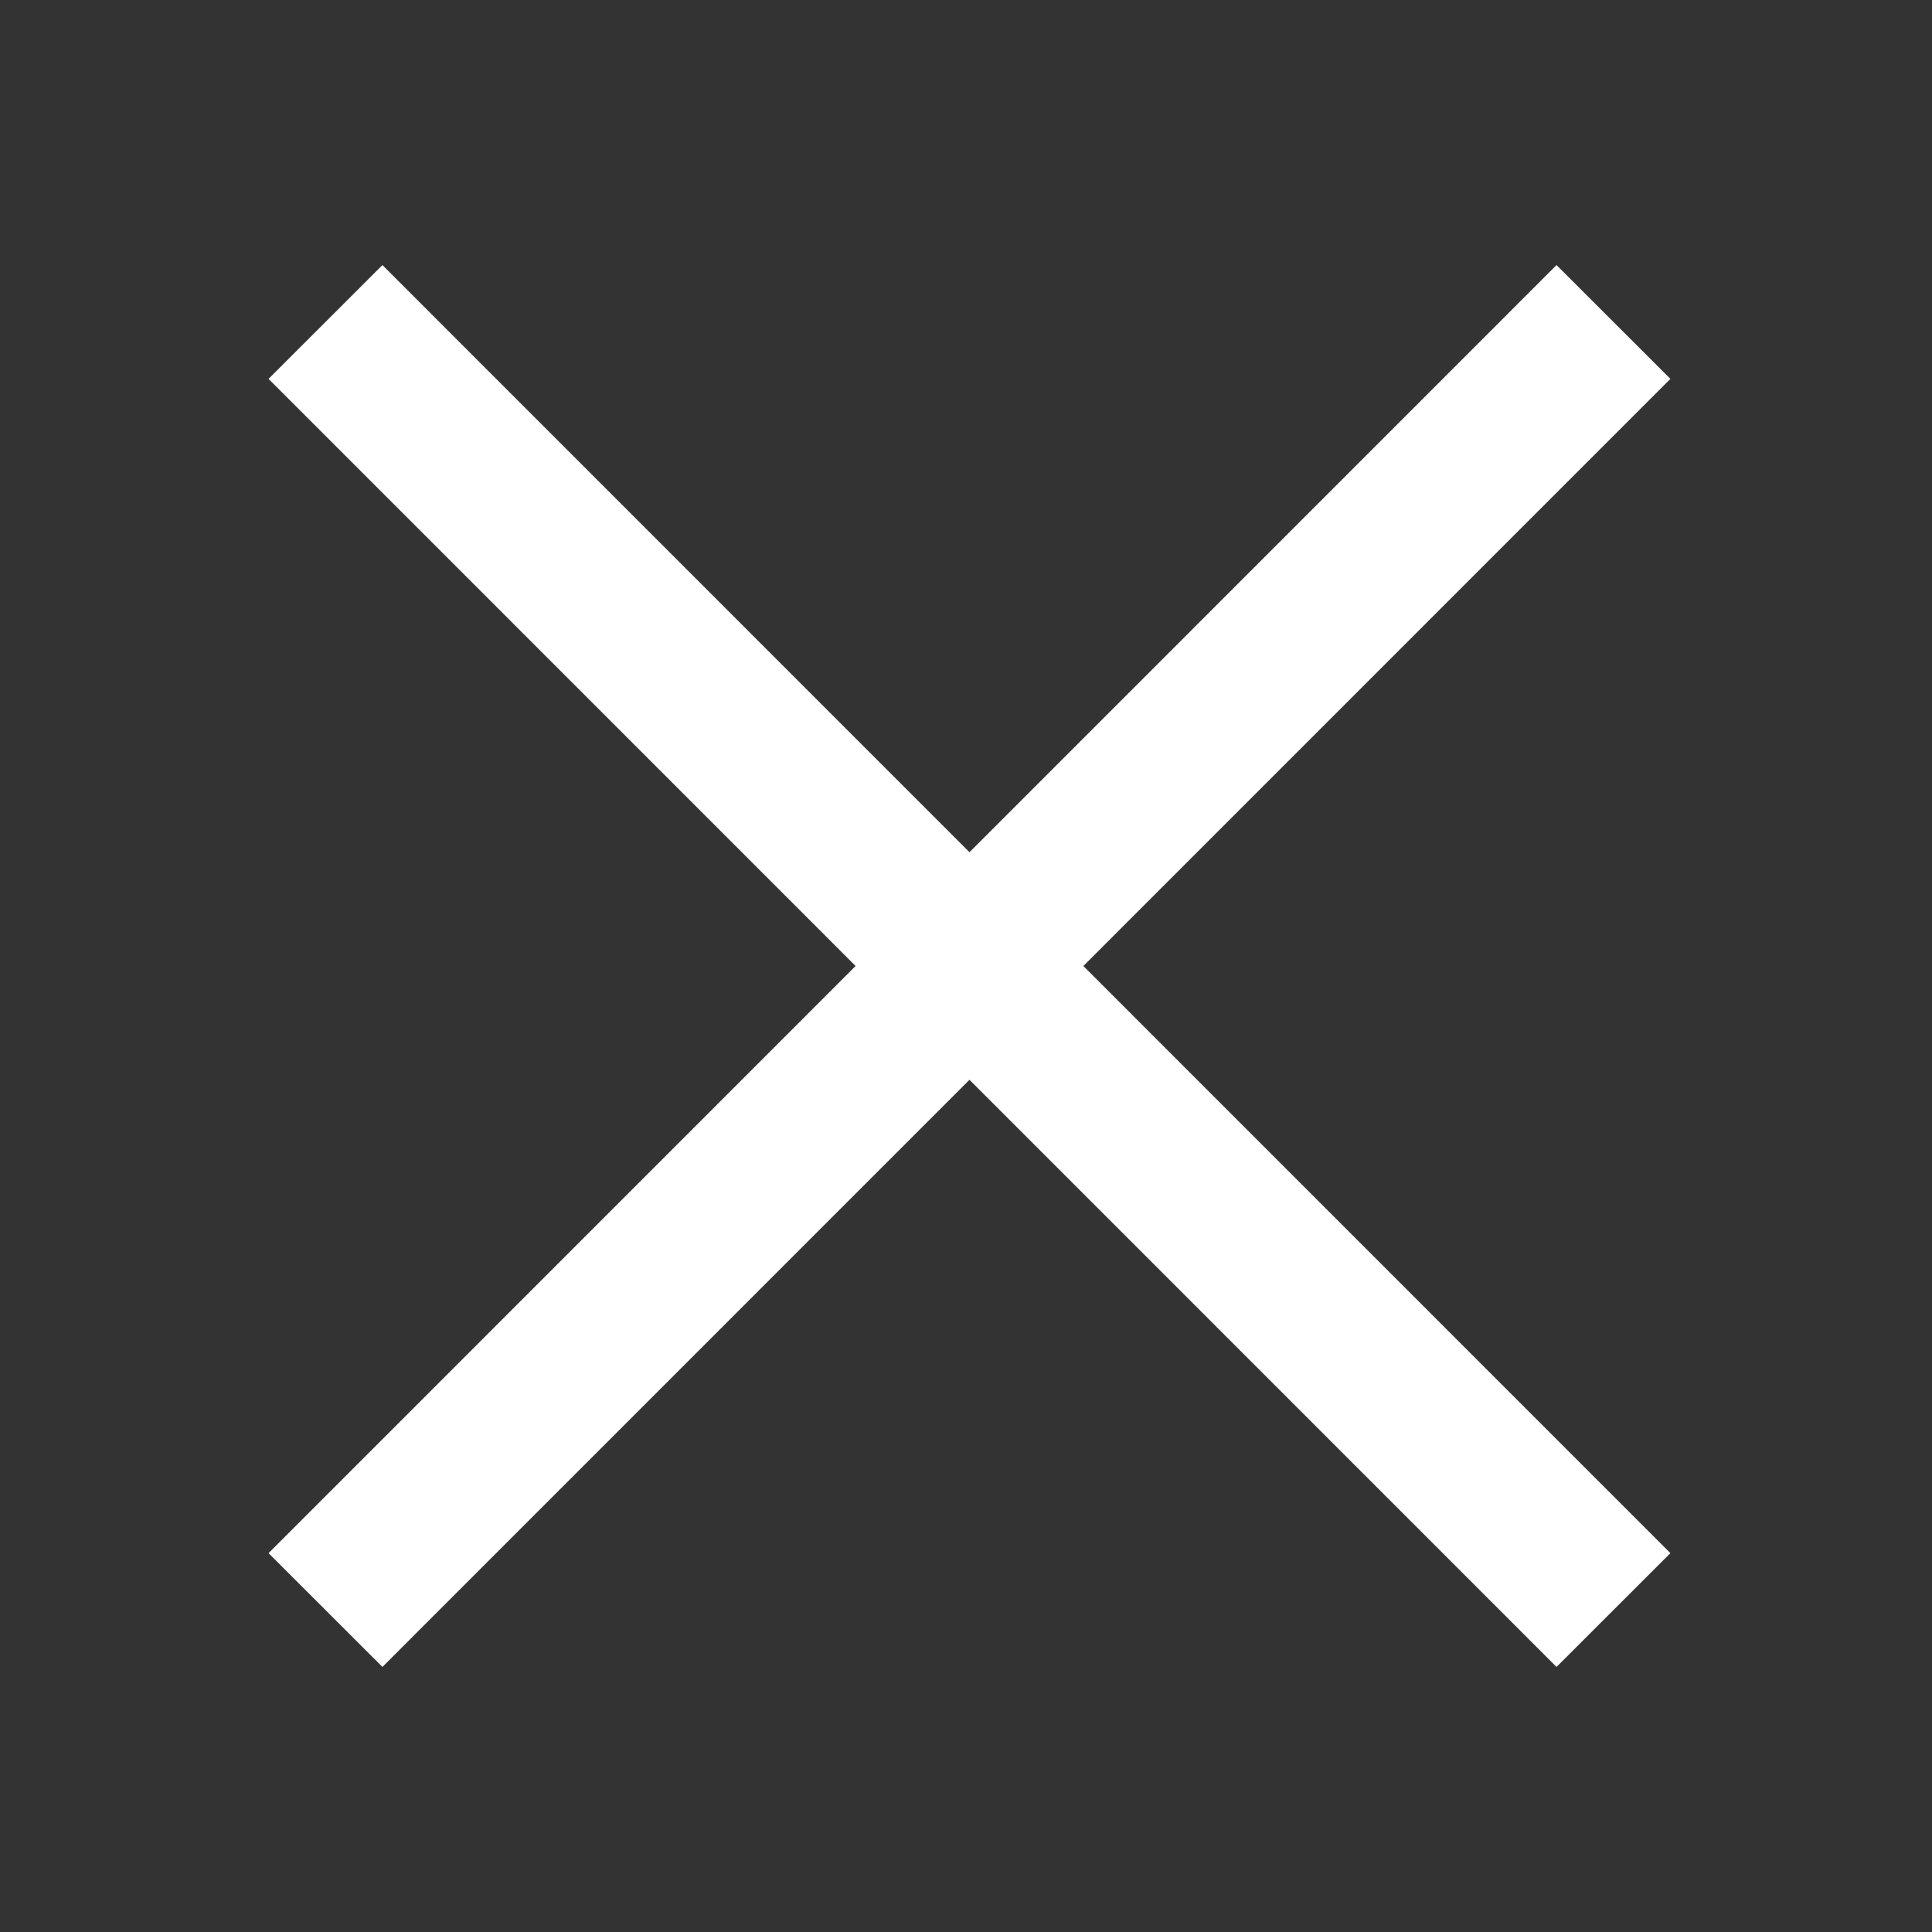 <svg width="20" height="20" viewBox="0 0 20 20" fill="none" xmlns="http://www.w3.org/2000/svg">
<rect x="0" y="0" width="20" height="20" fill="#333333" stroke="none"/>
<path d="M17.292 3.922L16.113 2.744L10.036 8.822L3.959 2.744L2.78 3.922L8.857 10L2.78 16.078L3.959 17.256L10.036 11.178L16.113 17.256L17.292 16.078L11.215 10L17.292 3.922Z" fill="white"/>
</svg>
